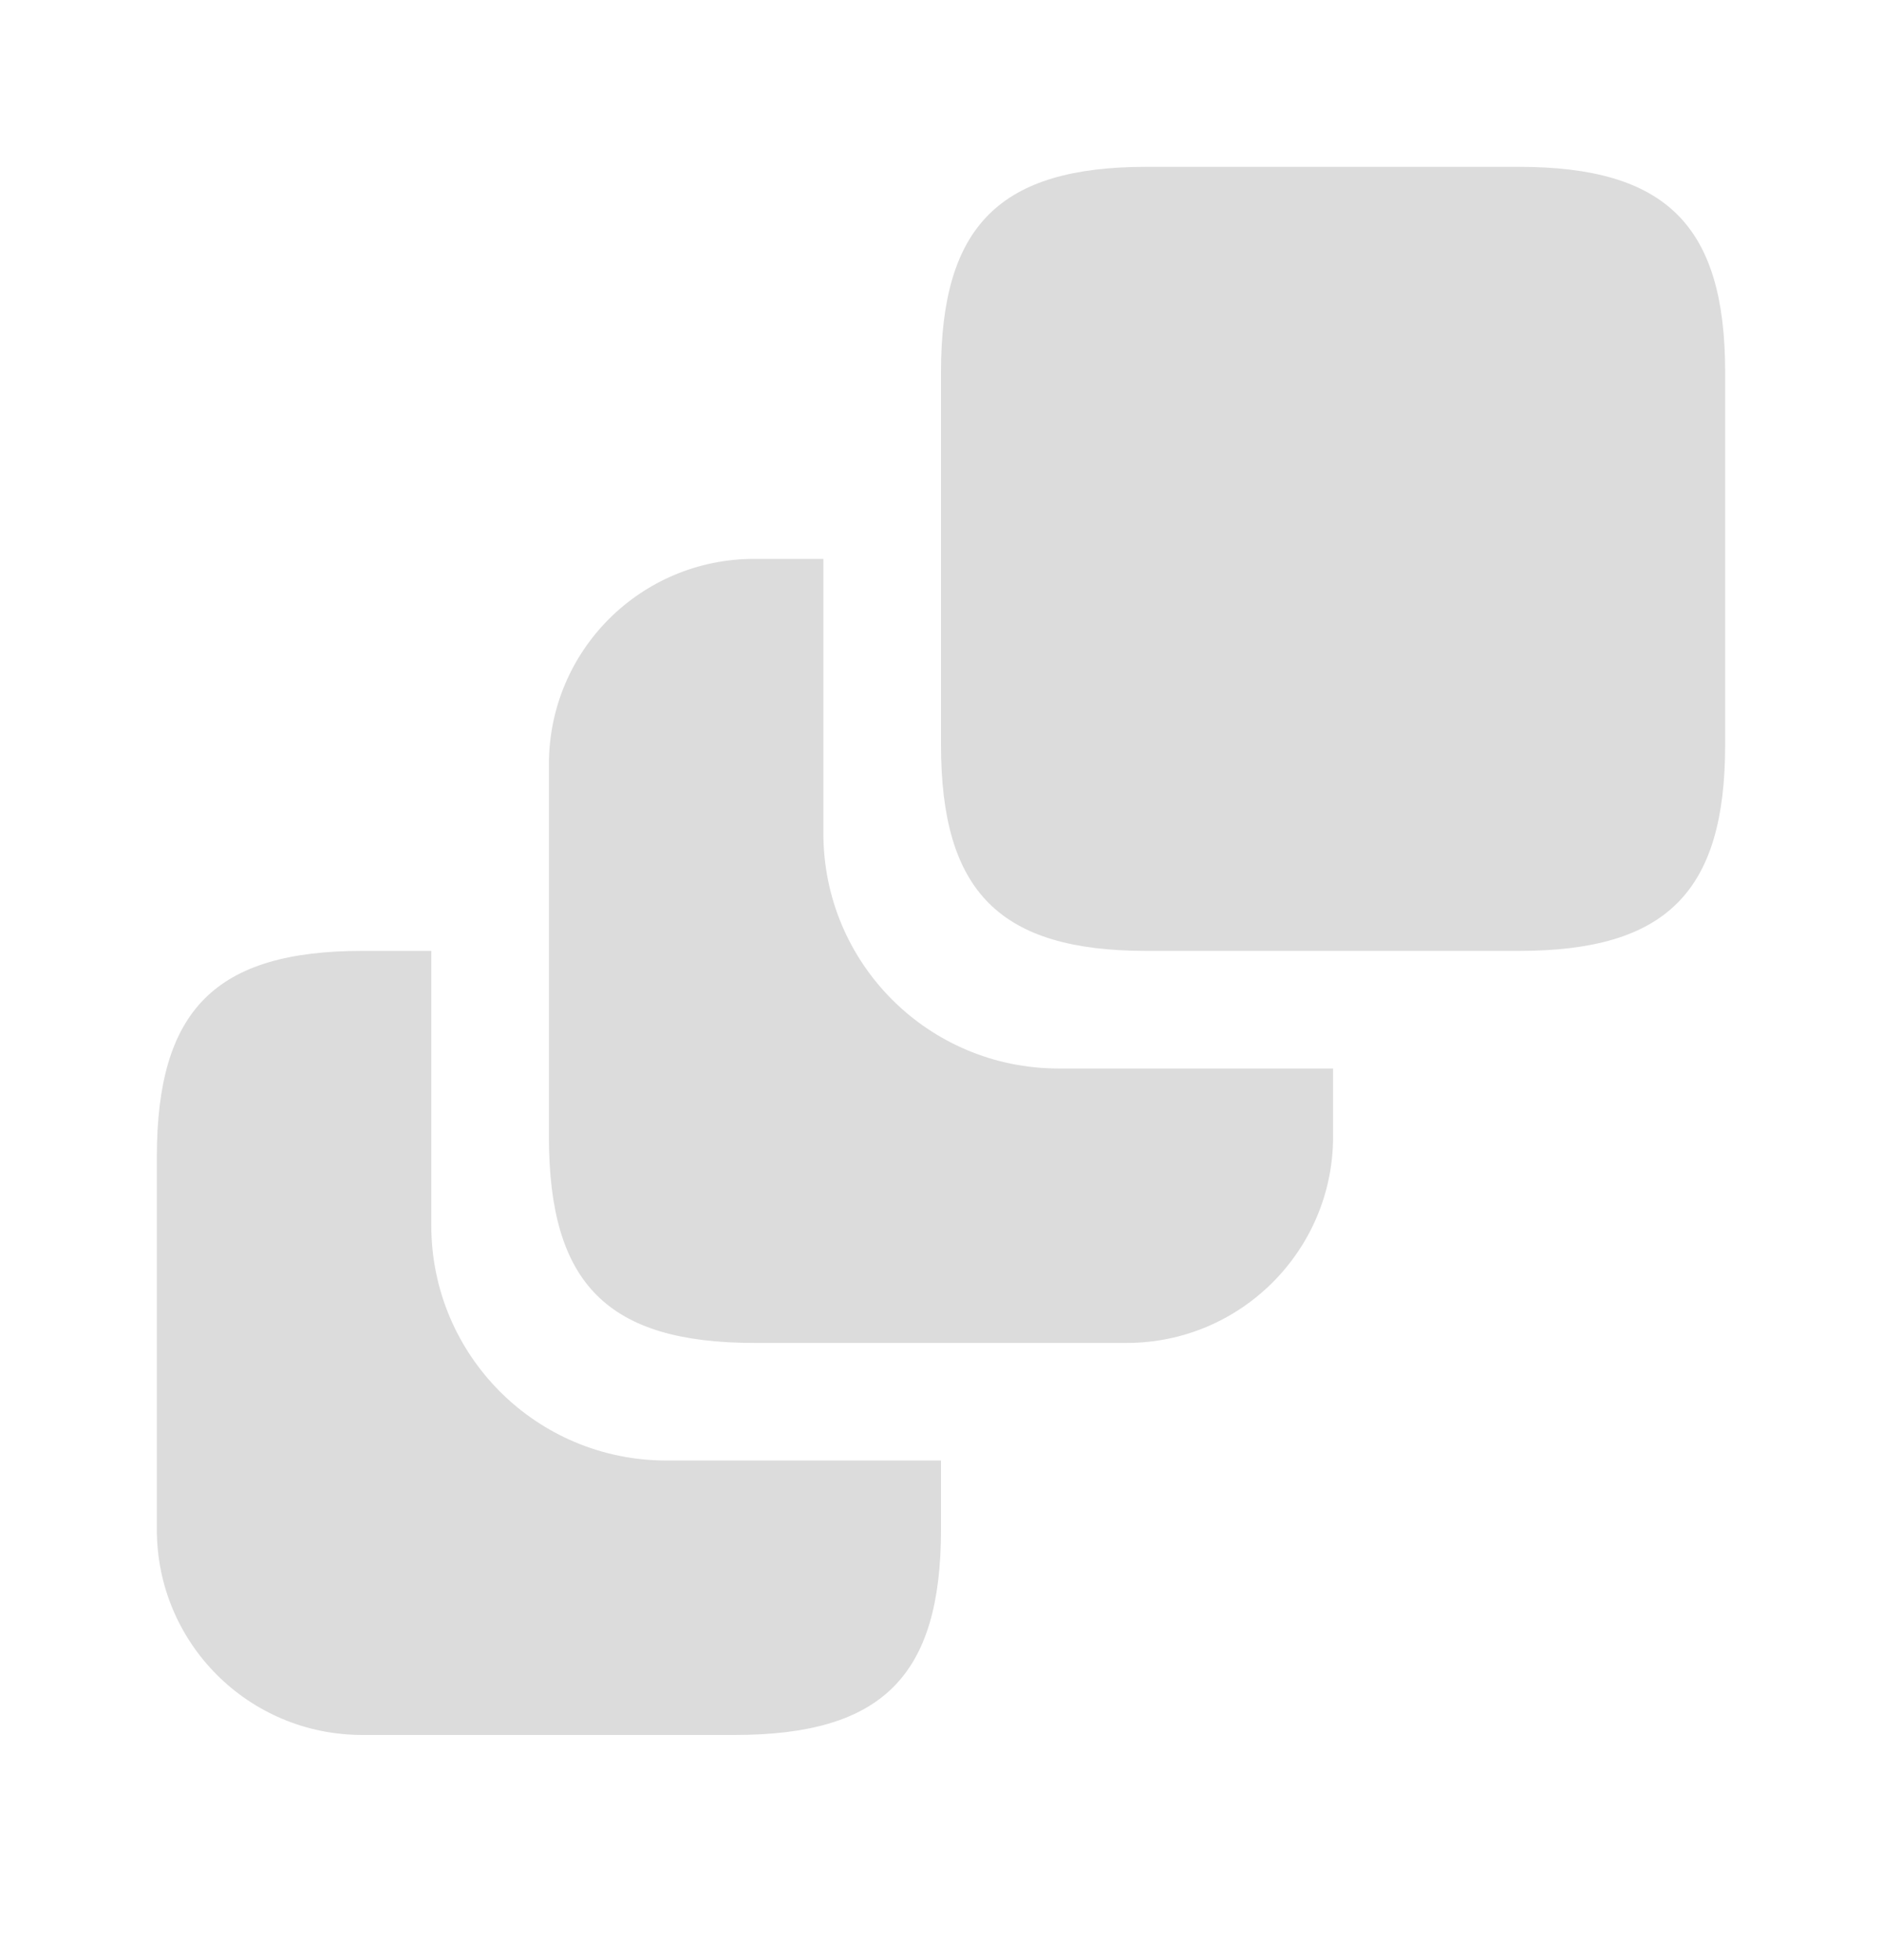 <svg width="24" height="25" viewBox="0 0 24 25" fill="none" xmlns="http://www.w3.org/2000/svg">
<path d="M12 18.628V19.508C12 21.378 11.25 22.128 9.37 22.128H4.62C3.17 22.128 2 20.958 2 19.508V14.758C2 12.878 2.75 12.128 4.62 12.128H5.5V15.628C5.5 17.288 6.84 18.628 8.5 18.628H12Z" fill="#DCDCDC"/>
<path d="M17 13.628V14.498C17 15.948 15.82 17.128 14.37 17.128H9.62C7.75 17.128 7 16.378 7 14.498V9.748C7 8.298 8.17 7.128 9.62 7.128H10.5V10.628C10.5 12.288 11.84 13.628 13.5 13.628H17Z" fill="#DCDCDC"/>
<path d="M22 4.748V9.498C22 11.378 21.25 12.128 19.37 12.128H14.62C12.75 12.128 12 11.378 12 9.498V4.748C12 2.878 12.75 2.128 14.62 2.128H19.37C21.25 2.128 22 2.878 22 4.748Z" fill="#DCDCDC"/>
</svg>
